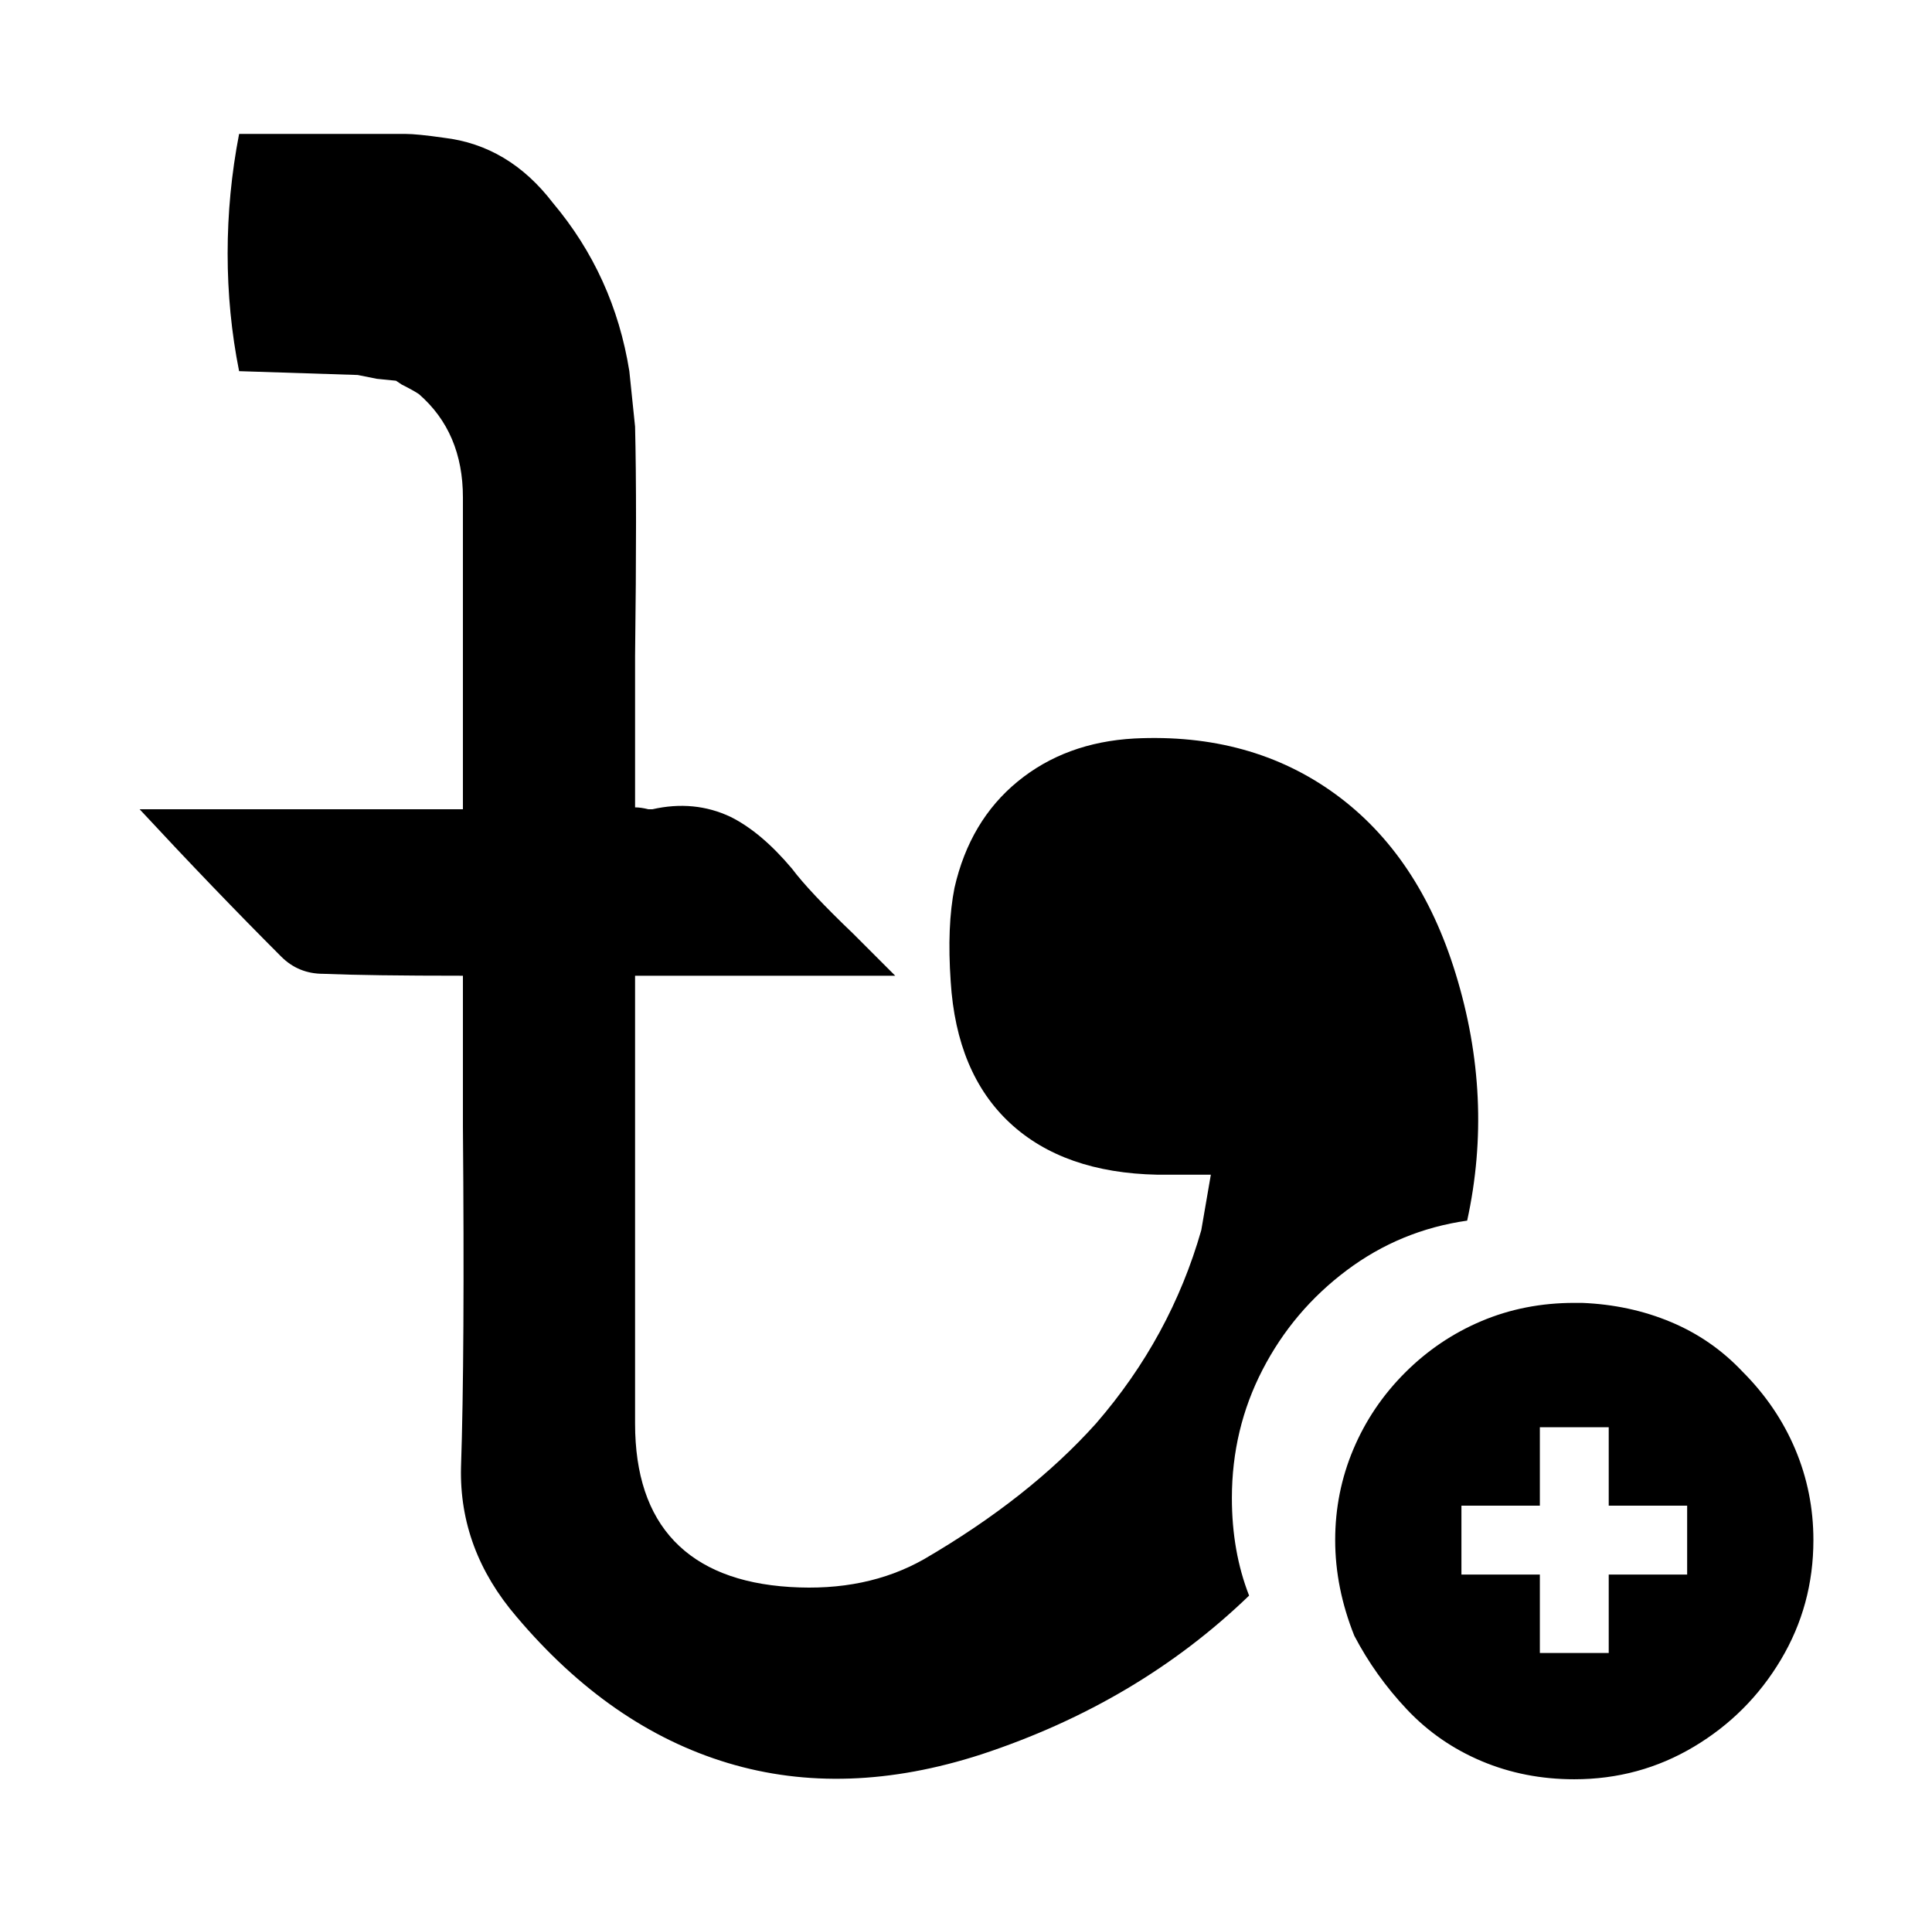 <svg xmlns="http://www.w3.org/2000/svg" viewBox="-10 0 1010 1000"><path d="M901 717q-16-17-37.5-26T817 681h-4q-26 0-48.5 9.5t-40 27-27 40T688 805t10 50q11 21 27.5 38.5t39 27T813 930q34 0 62.5-17t45.5-45.5 17-62.5q0-25-9.5-47.5T901 717zm-29 106h-41v41h-36v-41h-41v-36h41v-41h36v41h41zM757 638q-35 5-63 26t-44 52-16 67q0 28 9 51-58 56-140 83-71 23-132.5 4.5T260 845q-30-35-29-78 2-59 1-178v-79q-49 0-73-1-13 0-22-9-35-35-74-77h169V260q0-34-23-54-3-2-9-5l-3-2-10-1-10-2-62-2q-6-30-6-61.5t6-62.5h87q6 0 20 2 34 4 57 34 32 38 40 88l3 29q1 40 0 120v79q3 0 7 1h2q22-5 41 4 16 8 32 27 9 12 32 34l22 22H322v234q0 40 20.5 61.5t60.5 24 70-14.5q55-32 90-71 39-45 55-101l5-29h-28q-49-1-77-27t-31-74q-2-29 2-49 8-35 33-55.5t61-22.5q61-3 105 29t63 94q20 65 6 129z"/></svg>